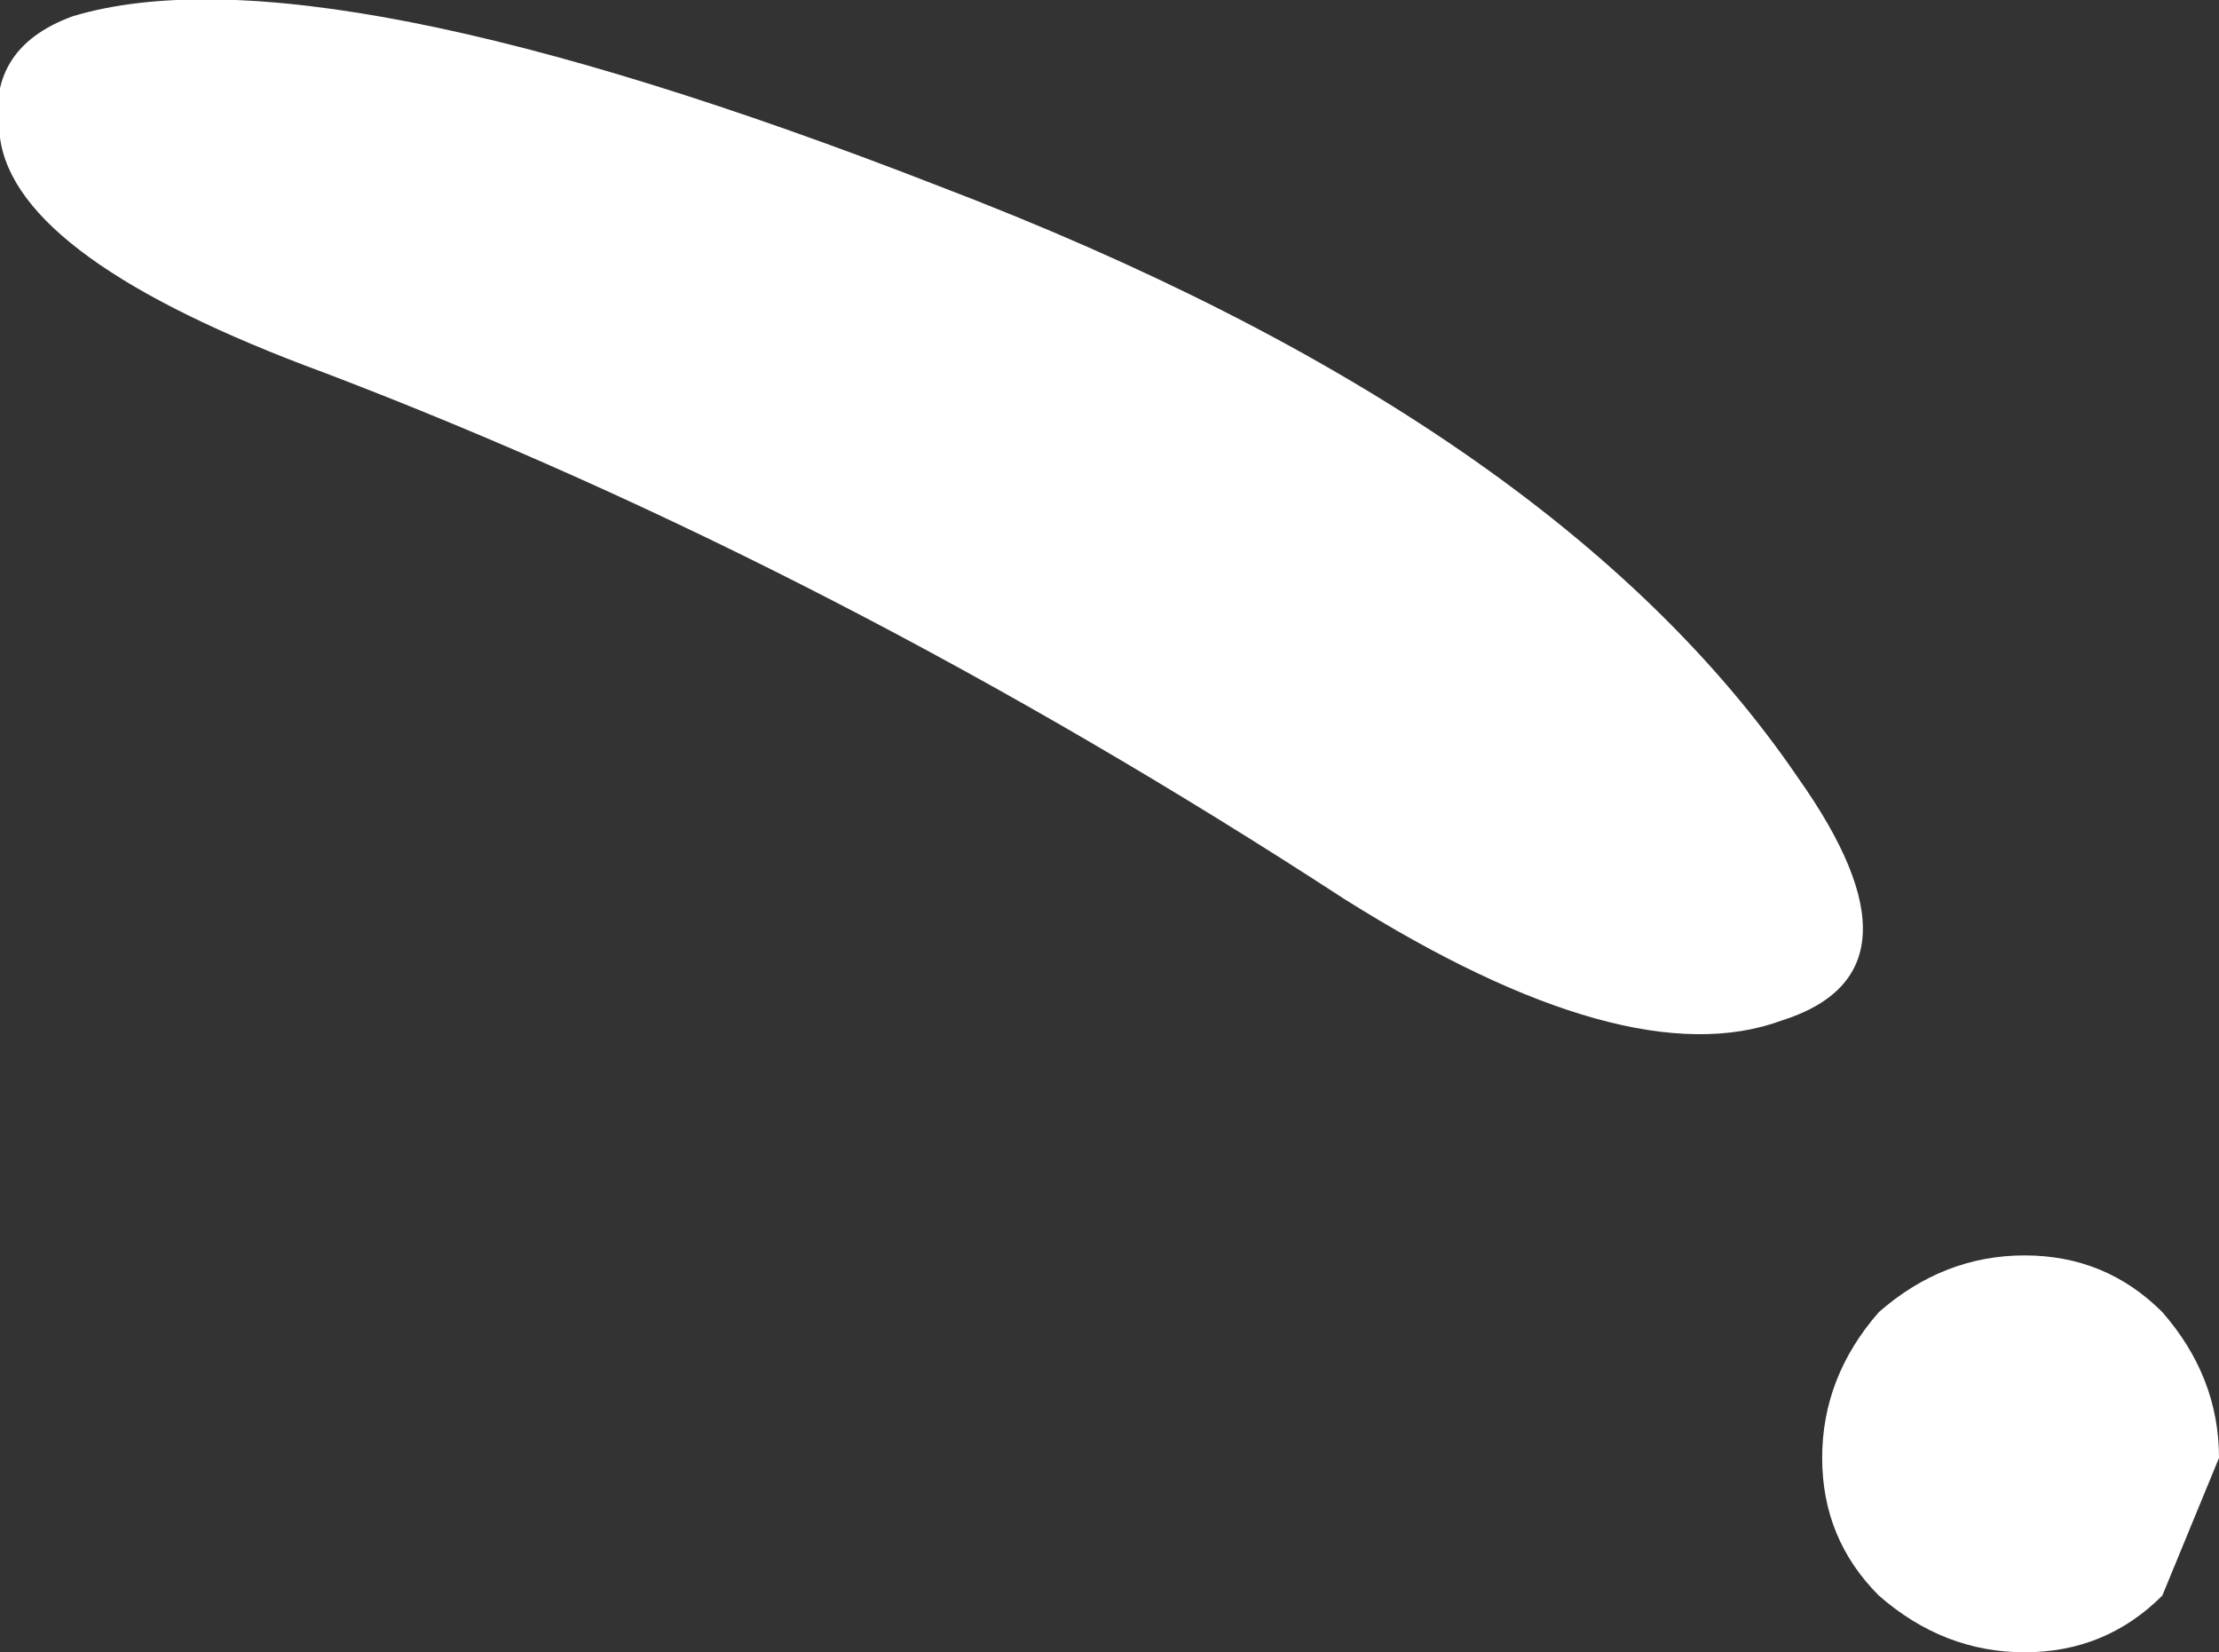 <?xml version="1.0" encoding="UTF-8" standalone="no"?>
<svg xmlns:xlink="http://www.w3.org/1999/xlink" height="10.2px" width="13.7px" xmlns="http://www.w3.org/2000/svg">
  <rect width="100%" height="100%" fill="#333333" stroke="none"/>
  <g transform="matrix(1.0, 0.0, 0.0, 1.0, 6.85, 5.1)">
    <path d="M-4.85 -2.8 Q-6.75 -3.5 -6.85 -4.25 -6.95 -4.8 -6.4 -5.0 -4.9 -5.45 -1.05 -3.95 2.75 -2.5 4.25 -0.3 5.1 0.9 4.15 1.2 3.2 1.55 1.45 0.45 -1.7 -1.6 -4.85 -2.8 M5.65 5.1 Q5.15 5.1 4.75 4.75 4.4 4.4 4.4 3.9 4.4 3.4 4.75 3.0 5.15 2.65 5.65 2.65 6.15 2.65 6.5 3.0 6.85 3.4 6.85 3.9 L6.5 4.75 Q6.15 5.1 5.65 5.1" fill="#ffffff" fill-rule="evenodd" stroke="none"/>
  </g>
</svg>
